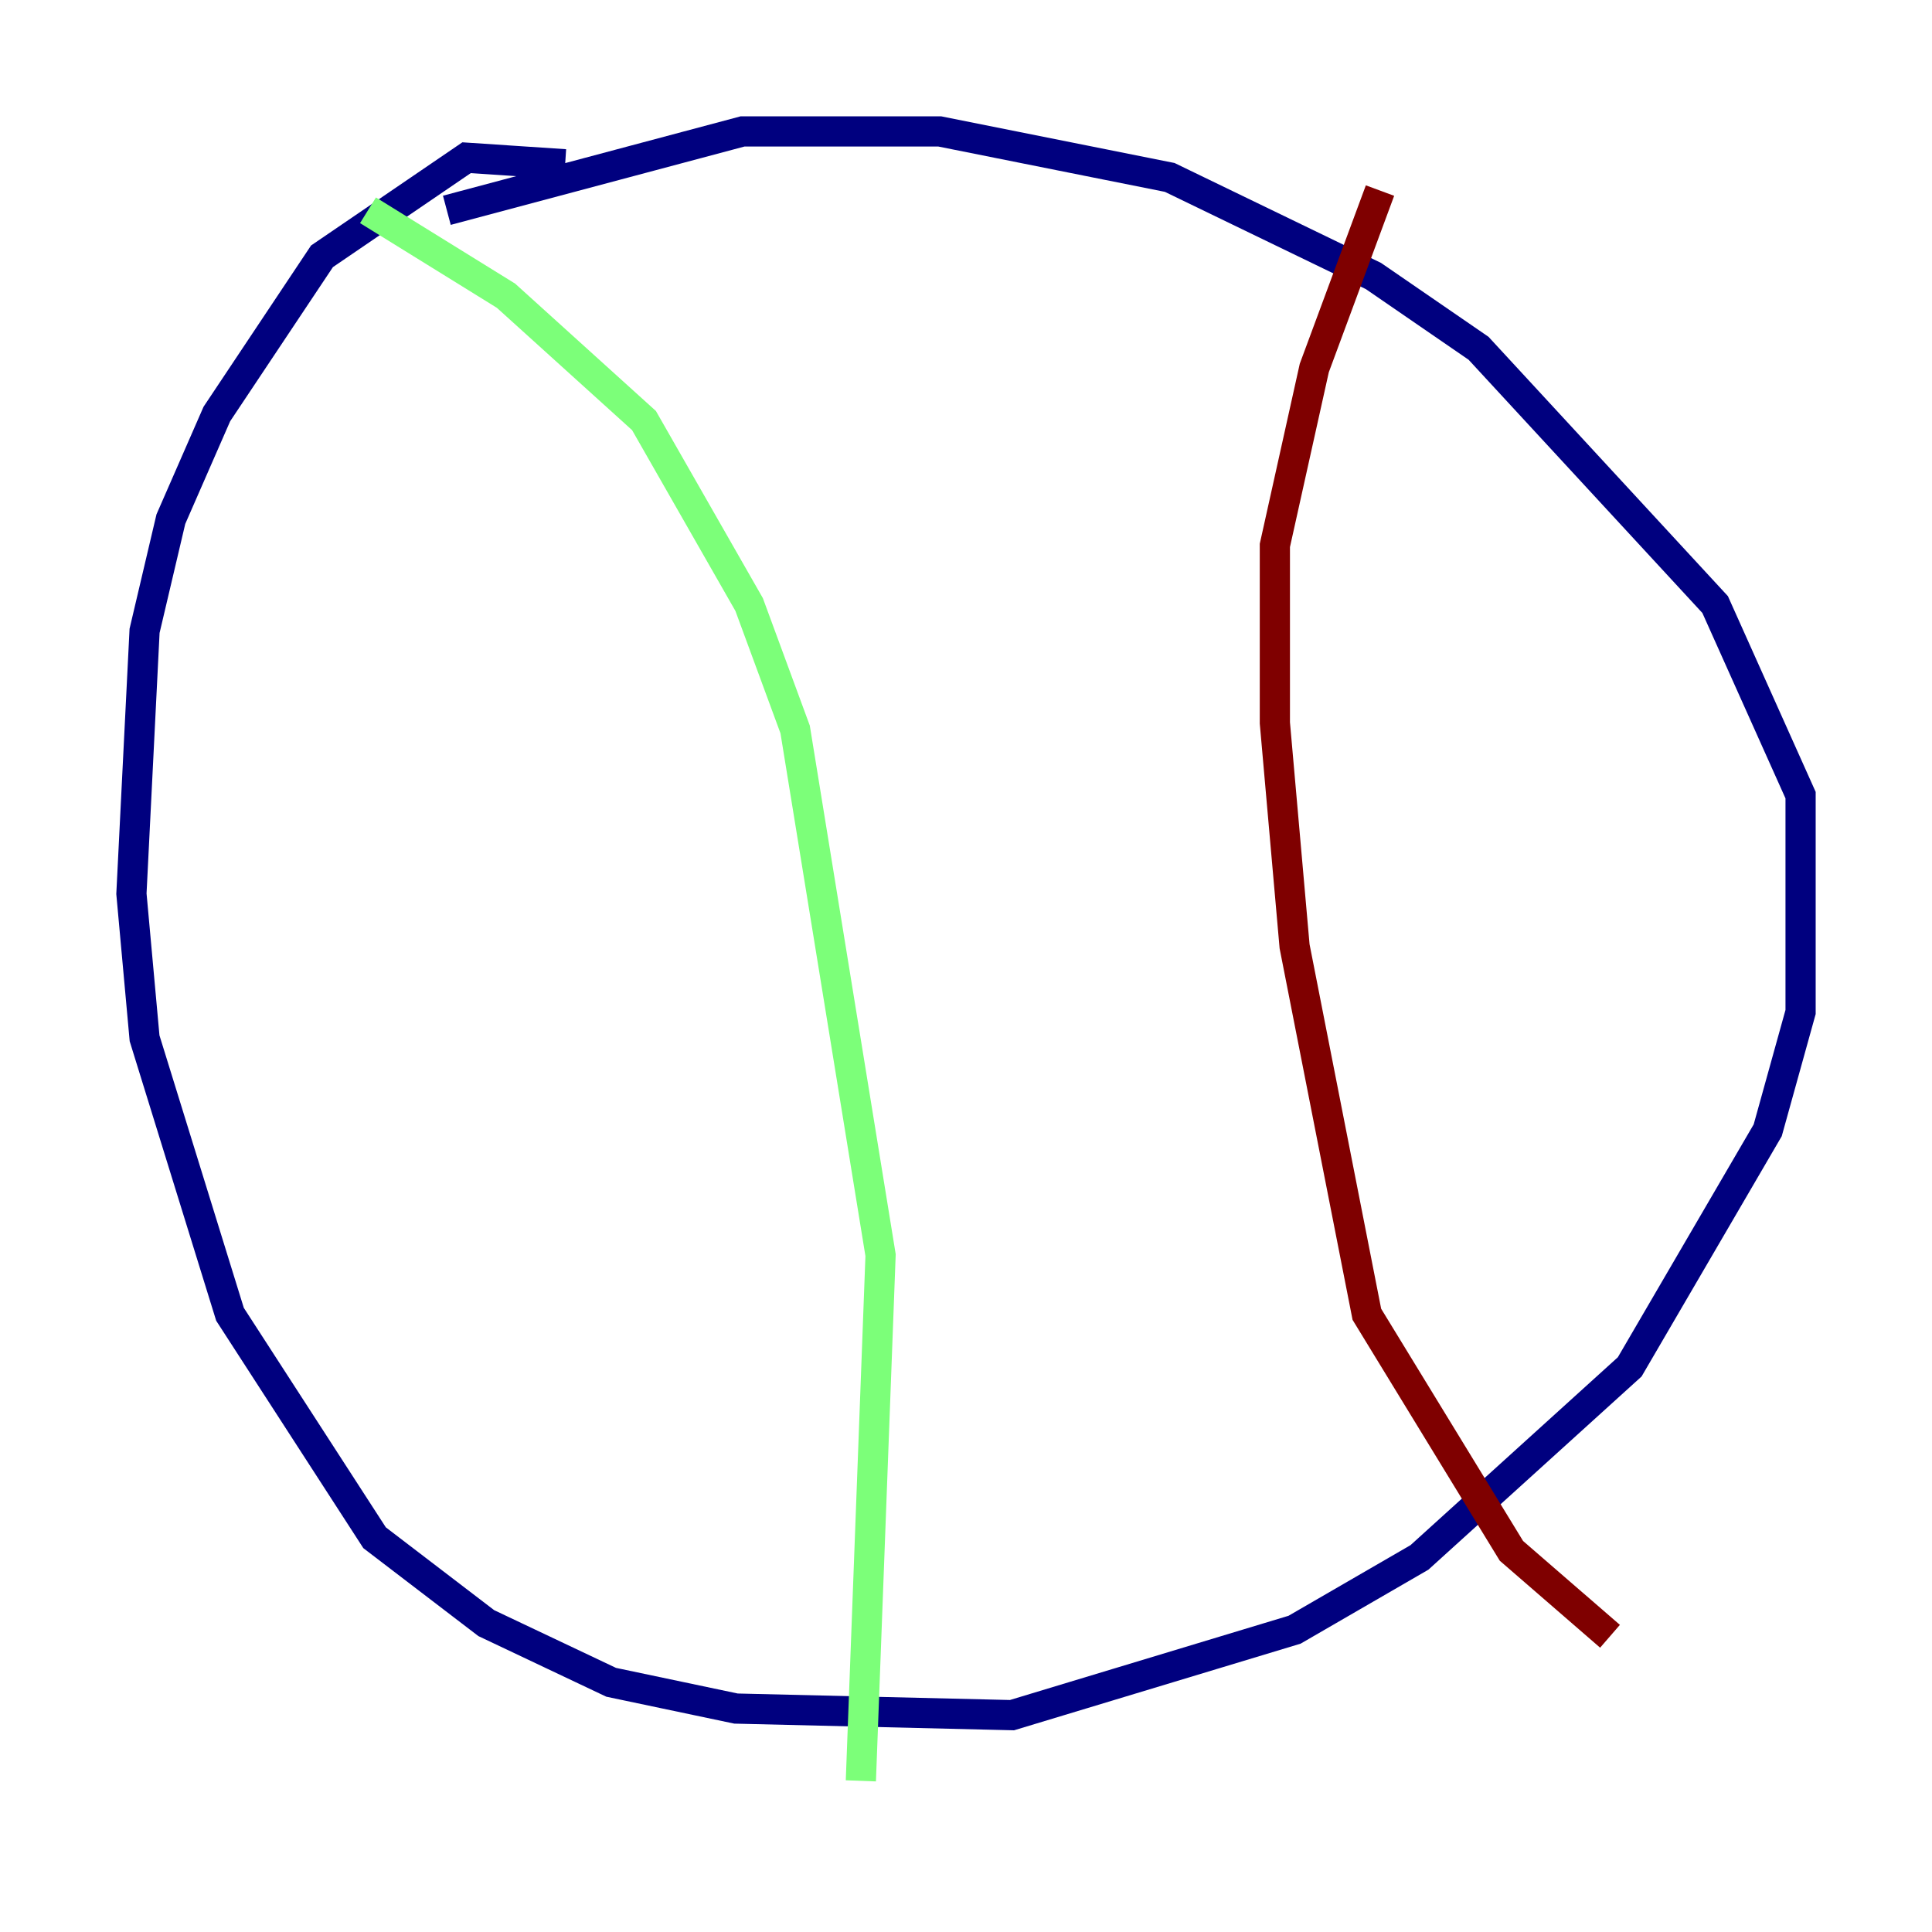 <?xml version="1.0" encoding="utf-8" ?>
<svg baseProfile="tiny" height="128" version="1.2" viewBox="0,0,128,128" width="128" xmlns="http://www.w3.org/2000/svg" xmlns:ev="http://www.w3.org/2001/xml-events" xmlns:xlink="http://www.w3.org/1999/xlink"><defs /><polyline fill="none" points="37.442,10.884 30.912,10.449 21.333,16.98 14.367,27.429 11.32,34.395 9.578,41.796 8.707,59.211 9.578,68.789 15.238,87.075 24.816,101.878 32.218,107.537 40.49,111.456 48.762,113.197 67.048,113.633 85.769,107.973 94.041,103.184 107.973,90.558 117.116,74.884 119.293,67.048 119.293,52.68 113.633,40.054 97.959,23.075 90.993,18.286 77.497,11.755 62.258,8.707 49.197,8.707 29.605,13.932" stroke="#00007f" stroke-width="2" /><polyline fill="none" points="24.381,13.932 33.524,19.592 42.667,27.864 49.633,40.054 52.68,48.327 58.34,83.156 57.034,117.986" stroke="#7cff79" stroke-width="2" /><polyline fill="none" points="91.429,12.626 87.075,24.381 84.463,36.136 84.463,47.891 85.769,62.694 90.558,87.075 100.136,102.748 106.667,108.408" stroke="#7f0000" stroke-width="2" /></svg>